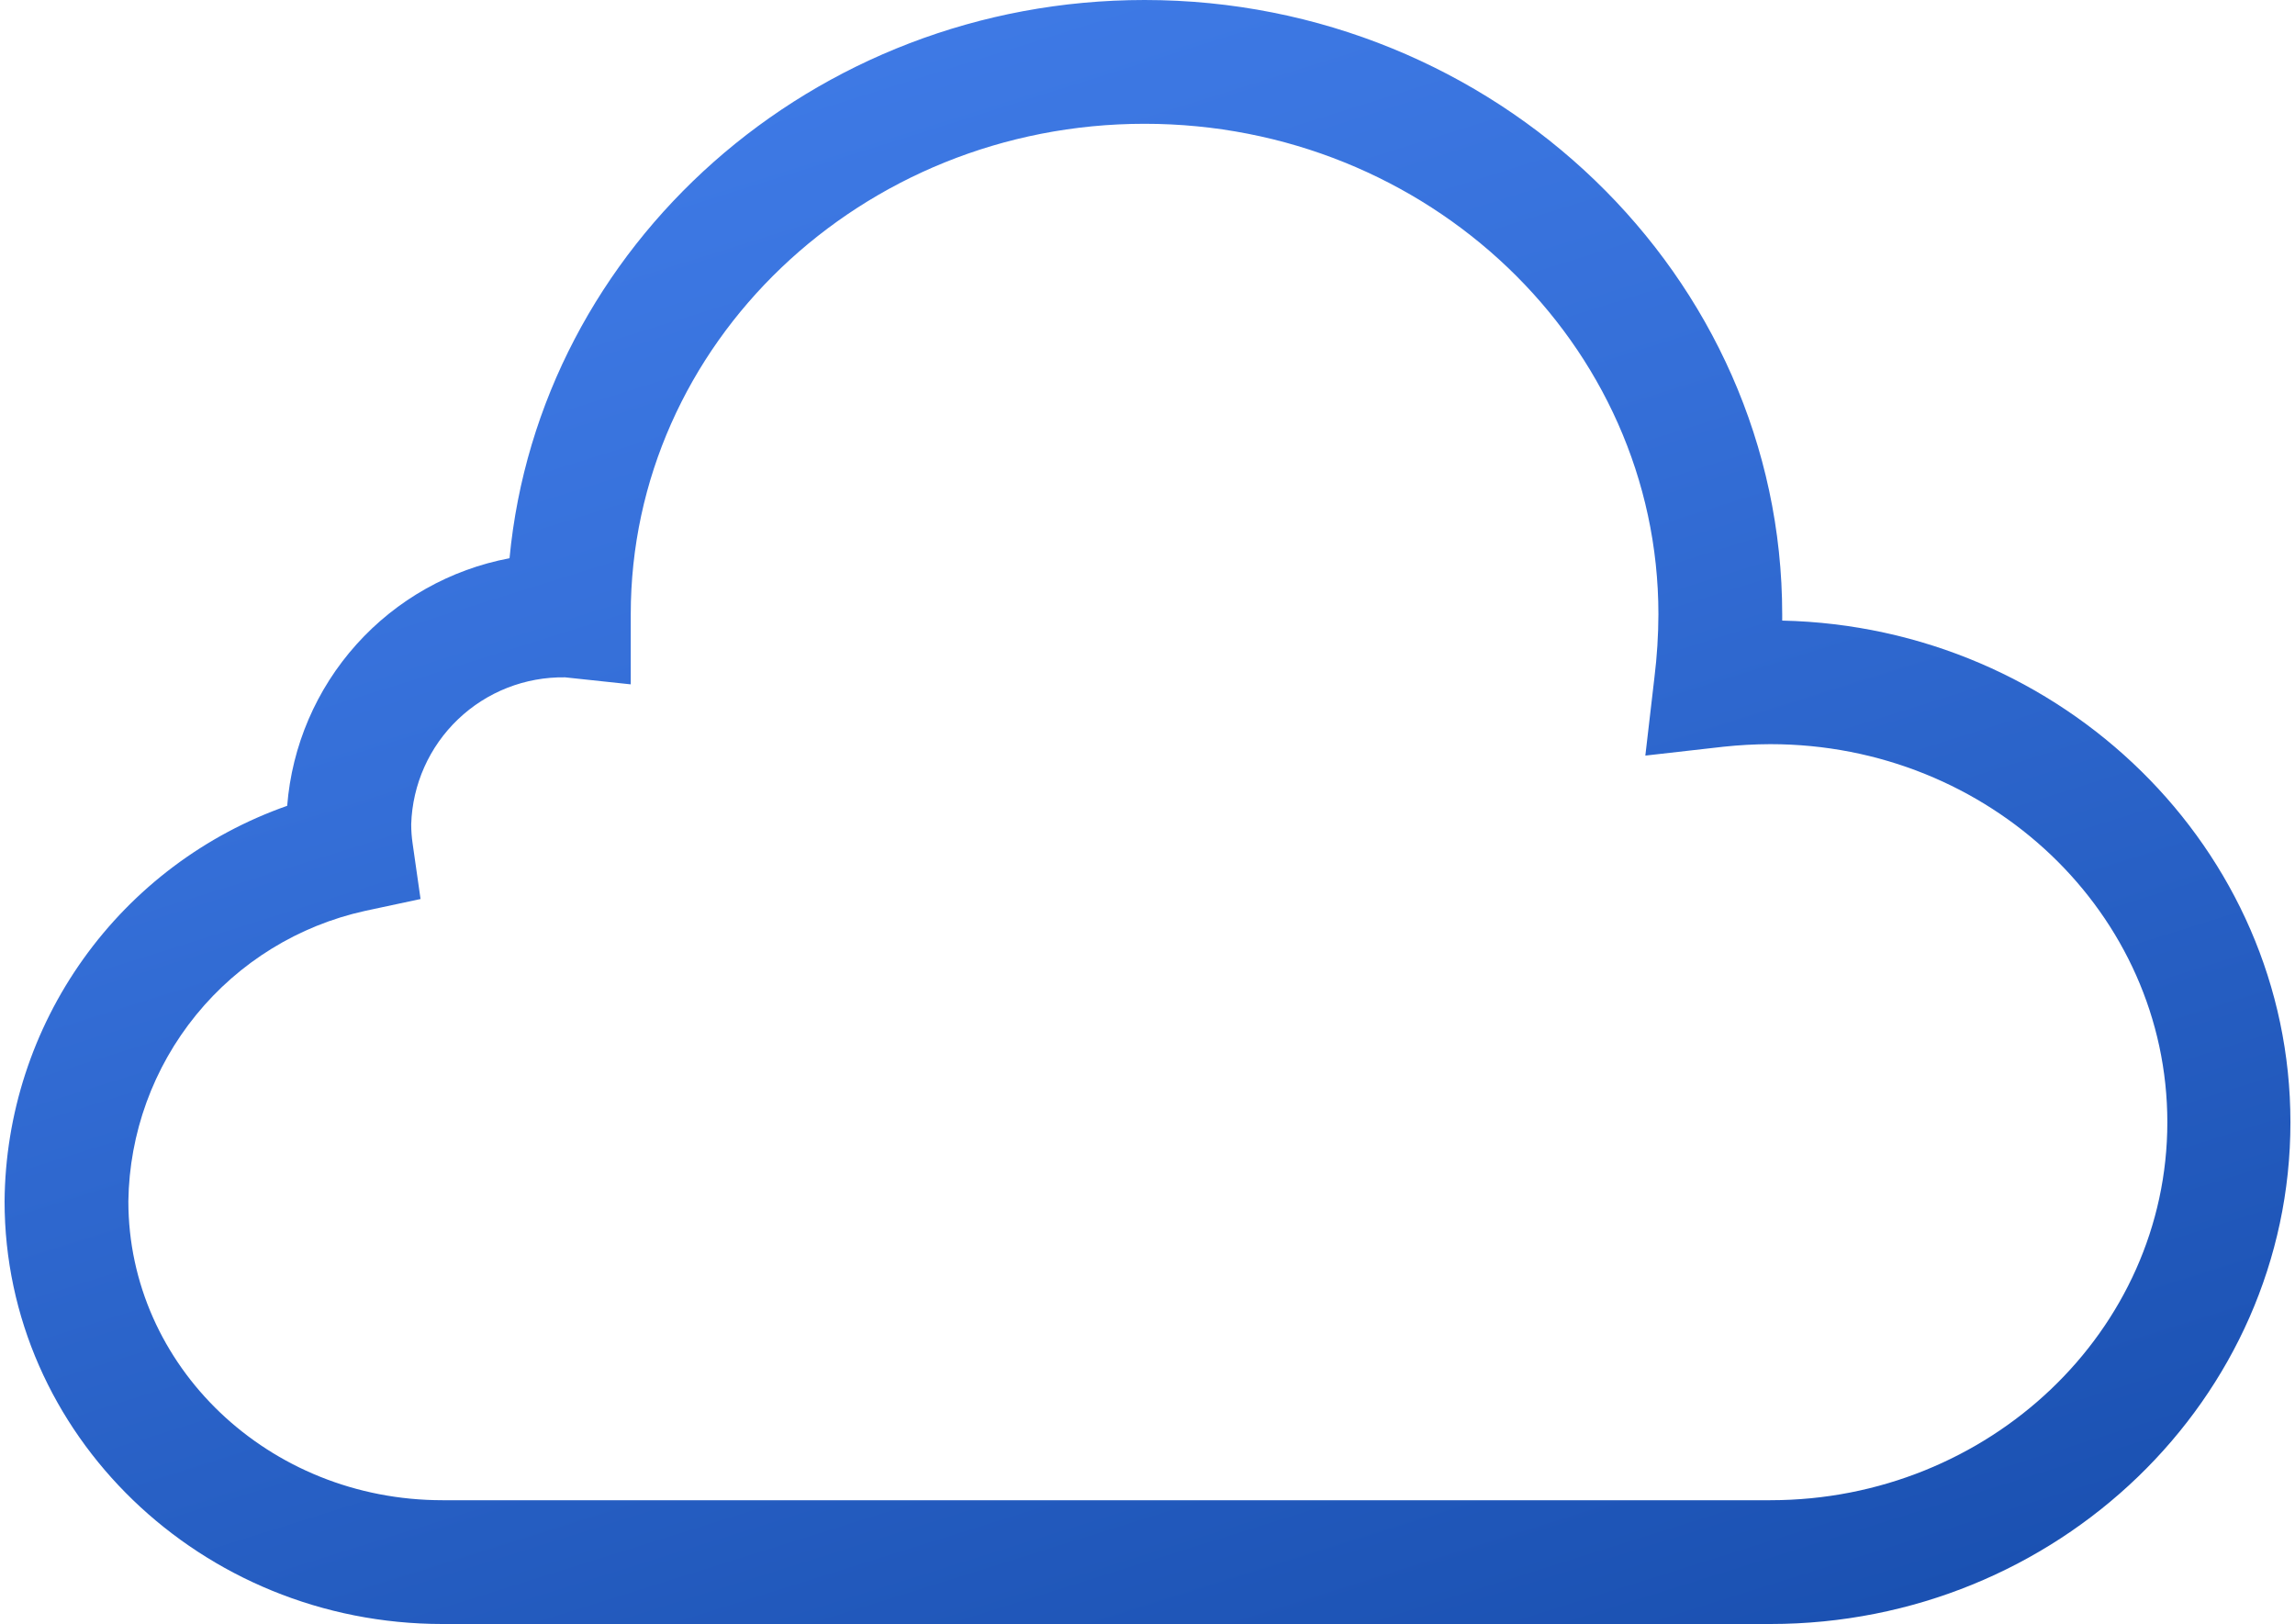 <svg width="171" height="121" viewBox="0 0 171 121" fill="none" xmlns="http://www.w3.org/2000/svg">
<path id="Vector" d="M131.904 121H32.971C14.976 121 0.341 106.869 0.341 89.501C0.393 83.021 2.444 76.714 6.212 71.442C9.98 66.169 15.283 62.187 21.398 60.039C21.752 55.572 23.566 51.346 26.56 48.012C29.554 44.678 33.562 42.422 37.965 41.592C40.175 18.308 60.554 0 85.283 0C111.387 0 132.792 20.535 132.792 45.786V46.239C153.675 46.691 170.66 63.276 170.66 83.619C170.66 104.224 153.274 121 131.904 121ZM42.107 50.467C39.141 50.42 36.275 51.542 34.13 53.59C31.984 55.638 30.73 58.449 30.639 61.414C30.639 61.891 30.674 62.368 30.743 62.841L31.335 66.983L27.193 67.87C22.246 68.96 17.813 71.69 14.613 75.617C11.413 79.544 9.634 84.436 9.564 89.501C9.564 101.788 20.006 111.777 32.971 111.777H131.904C148.193 111.777 161.488 99.142 161.488 83.619C161.488 68.096 148.263 55.445 131.904 55.445C130.741 55.449 129.58 55.513 128.424 55.636L122.594 56.297L123.272 50.467C123.464 48.908 123.563 47.339 123.568 45.769C123.568 25.599 106.392 9.223 85.283 9.223C64.173 9.223 46.997 25.617 46.997 45.769V50.989L42.107 50.467Z" fill="url(#paint0_linear_2_2825)"/>
<defs>
<linearGradient id="paint0_linear_2_2825" x1="16.405" y1="-4.638" x2="66.094" y2="153.445" gradientUnits="userSpaceOnUse">
<stop stop-color="#437FEC"/>
<stop offset="0.38" stop-color="#356FD8"/>
<stop offset="1" stop-color="#184EAE"/>
</linearGradient>
</defs>
</svg>
